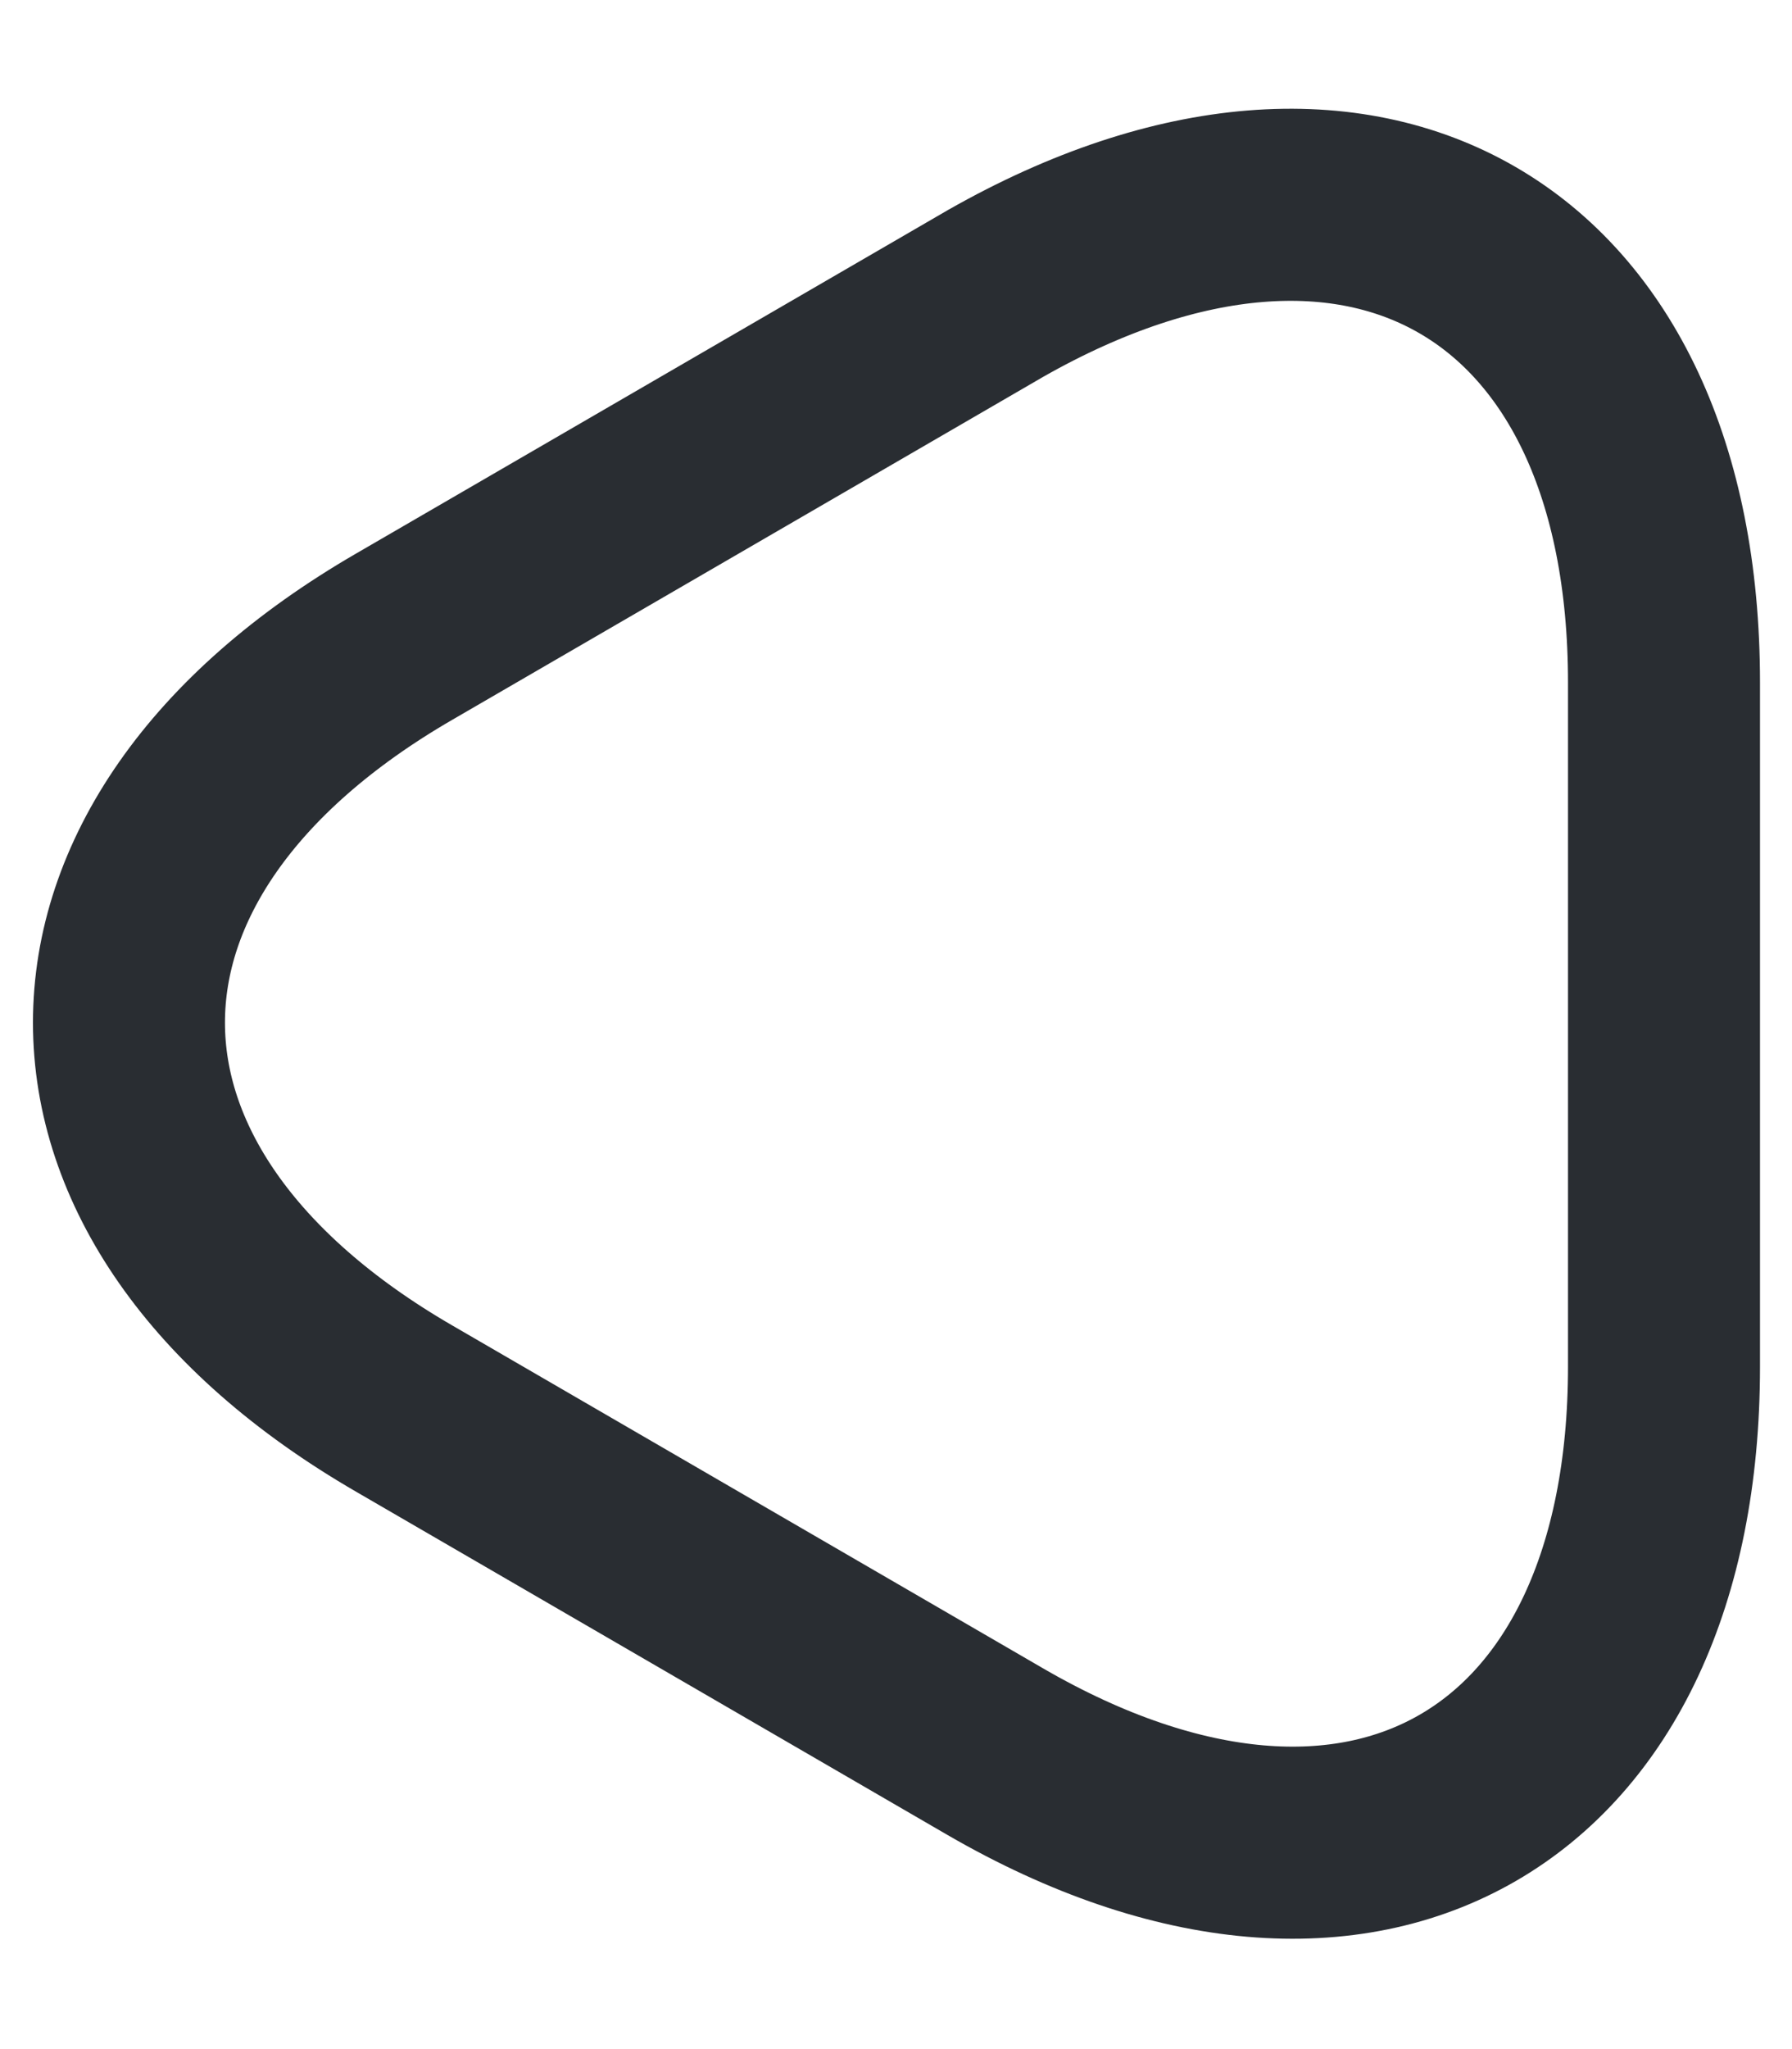 <svg width="14" height="16" viewBox="0 0 14 16" fill="none" xmlns="http://www.w3.org/2000/svg">
    <path
        d="M13 8V10.67C13 13.98 10.65 15.34 7.78 13.68L5.47 12.34L3.16 11C0.29 9.34 0.29 6.63 3.16 4.97L5.47 3.63L7.78 2.29C10.65 0.66 13 2.01 13 5.33V8Z"
        stroke="#292D32" stroke-width="1.5" stroke-miterlimit="10" stroke-linecap="round"
        stroke-linejoin="round" />
</svg>
    